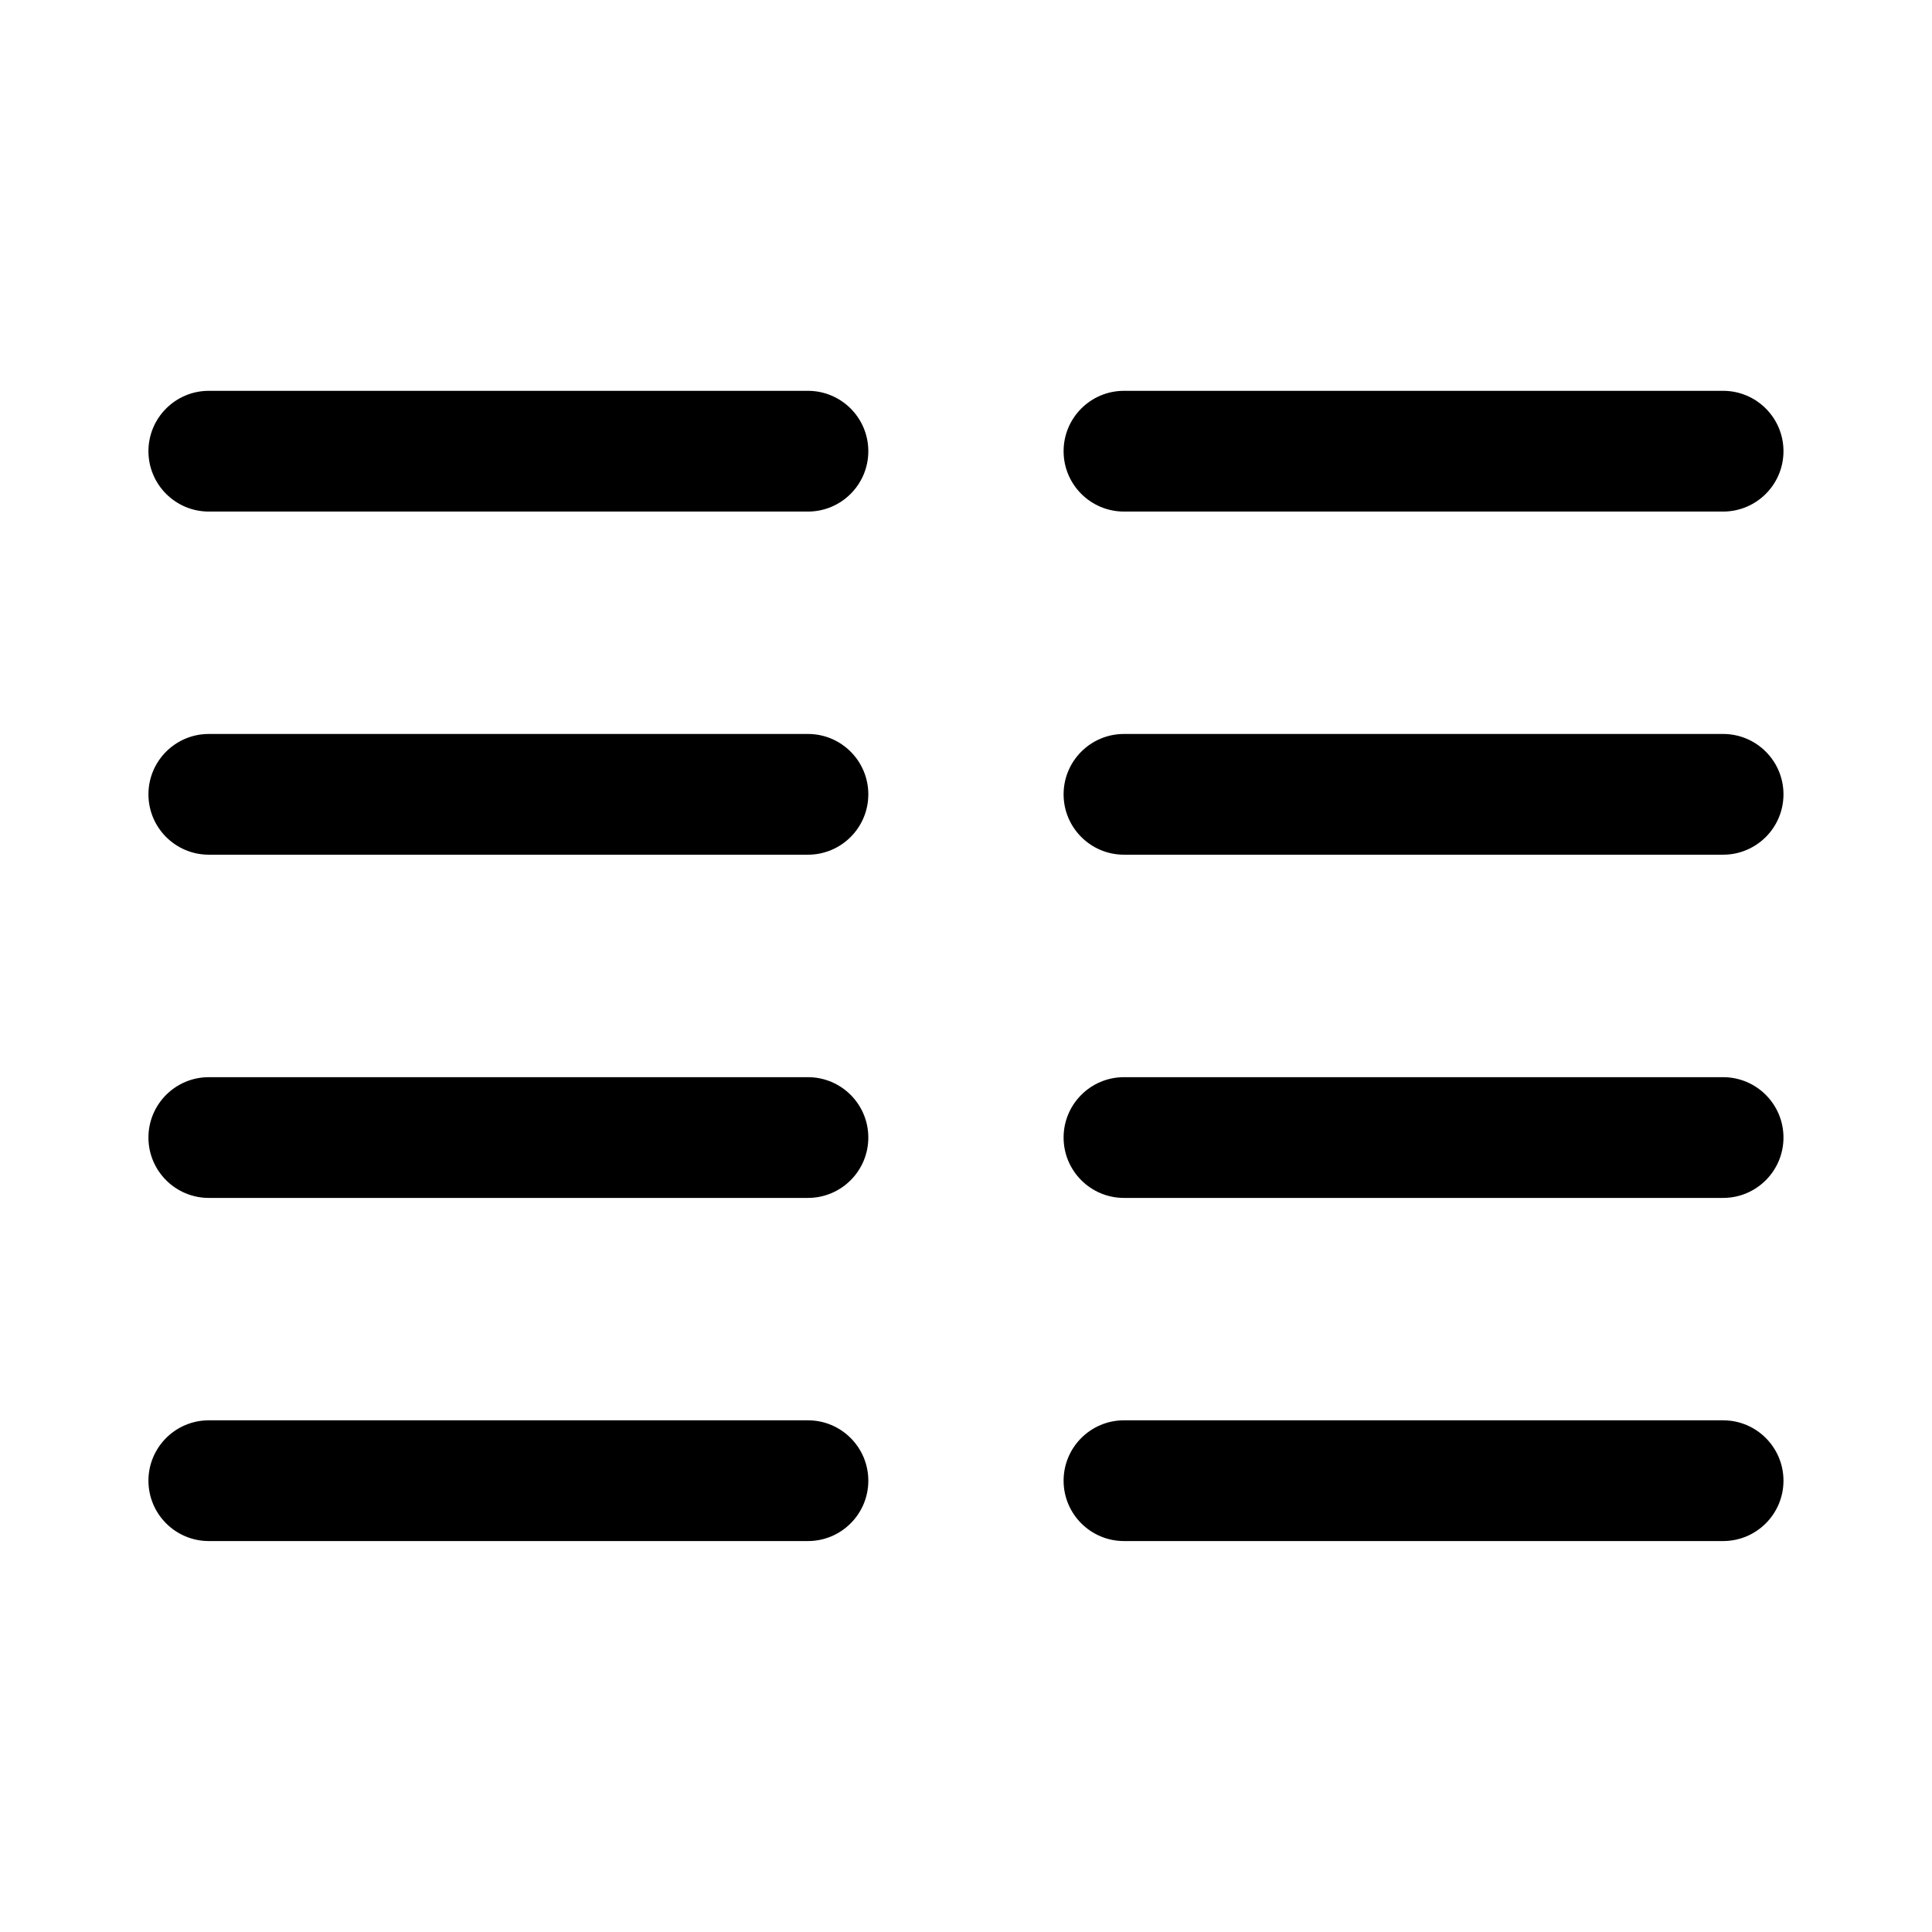 <?xml version="1.0" encoding="UTF-8" standalone="no"?>
<!DOCTYPE svg PUBLIC "-//W3C//DTD SVG 1.1//EN" "http://www.w3.org/Graphics/SVG/1.1/DTD/svg11.dtd">
<svg width="100%" height="100%" viewBox="0 0 24 24" version="1.1" xmlns="http://www.w3.org/2000/svg" xmlns:xlink="http://www.w3.org/1999/xlink" xml:space="preserve" xmlns:serif="http://www.serif.com/" style="fill-rule:evenodd;clip-rule:evenodd;stroke-linejoin:round;stroke-miterlimit:2;">
    <g id="Artboard1" transform="matrix(1.007,0,0,1.111,0,-1.015)">
        <rect x="0" y="0.914" width="23.825" height="21.603" style="fill:none;"/>
        <g transform="matrix(0.993,0,0,0.9,5.45994e-05,1.139)">
            <path d="M2.594,5.355L10.037,5.355" style="fill:none;fill-rule:nonzero;"/>
        </g>
        <g transform="matrix(0.993,0,0,0.9,5.45994e-05,1.139)">
            <path d="M2.594,6.105L10.037,6.105C10.451,6.105 10.787,5.769 10.787,5.355C10.787,4.941 10.451,4.605 10.037,4.605L2.594,4.605C2.18,4.605 1.844,4.941 1.844,5.355C1.844,5.769 2.18,6.105 2.594,6.105Z"/>
        </g>
        <g transform="matrix(0.993,0,0,0.9,5.45994e-05,1.139)">
            <path d="M2.594,9.618L10.037,9.618" style="fill:none;fill-rule:nonzero;"/>
        </g>
        <g transform="matrix(0.993,0,0,0.9,5.45994e-05,1.139)">
            <path d="M2.594,10.368L10.037,10.368C10.451,10.368 10.787,10.032 10.787,9.618C10.787,9.204 10.451,8.868 10.037,8.868L2.594,8.868C2.18,8.868 1.844,9.204 1.844,9.618C1.844,10.032 2.18,10.368 2.594,10.368Z"/>
        </g>
        <g transform="matrix(0.993,0,0,0.9,5.45994e-05,1.139)">
            <path d="M2.594,13.882L10.037,13.882" style="fill:none;fill-rule:nonzero;"/>
        </g>
        <g transform="matrix(0.993,0,0,0.9,5.45994e-05,1.139)">
            <path d="M2.594,14.632L10.037,14.632C10.451,14.632 10.787,14.296 10.787,13.882C10.787,13.468 10.451,13.132 10.037,13.132L2.594,13.132C2.18,13.132 1.844,13.468 1.844,13.882C1.844,14.296 2.18,14.632 2.594,14.632Z"/>
        </g>
        <g transform="matrix(0.993,0,0,0.9,5.45994e-05,1.139)">
            <path d="M2.594,18.145L10.037,18.145" style="fill:none;fill-rule:nonzero;"/>
        </g>
        <g transform="matrix(0.993,0,0,0.9,5.45994e-05,1.139)">
            <path d="M2.594,18.895L10.037,18.895C10.451,18.895 10.787,18.559 10.787,18.145C10.787,17.731 10.451,17.395 10.037,17.395L2.594,17.395C2.18,17.395 1.844,17.731 1.844,18.145C1.844,18.559 2.18,18.895 2.594,18.895Z"/>
        </g>
        <g transform="matrix(0.993,0,0,0.9,5.45994e-05,1.139)">
            <path d="M13.963,5.355L21.406,5.355" style="fill:none;fill-rule:nonzero;"/>
        </g>
        <g transform="matrix(0.993,0,0,0.9,5.45994e-05,1.139)">
            <path d="M13.963,6.105L21.406,6.105C21.82,6.105 22.156,5.769 22.156,5.355C22.156,4.941 21.82,4.605 21.406,4.605L13.963,4.605C13.549,4.605 13.213,4.941 13.213,5.355C13.213,5.769 13.549,6.105 13.963,6.105Z"/>
        </g>
        <g transform="matrix(0.993,0,0,0.9,5.45994e-05,1.139)">
            <path d="M13.963,9.618L21.406,9.618" style="fill:none;fill-rule:nonzero;"/>
        </g>
        <g transform="matrix(0.993,0,0,0.9,5.45994e-05,1.139)">
            <path d="M13.963,10.368L21.406,10.368C21.82,10.368 22.156,10.032 22.156,9.618C22.156,9.204 21.82,8.868 21.406,8.868L13.963,8.868C13.549,8.868 13.213,9.204 13.213,9.618C13.213,10.032 13.549,10.368 13.963,10.368Z"/>
        </g>
        <g transform="matrix(0.993,0,0,0.9,5.45994e-05,1.139)">
            <path d="M13.963,13.882L21.406,13.882" style="fill:none;fill-rule:nonzero;"/>
        </g>
        <g transform="matrix(0.993,0,0,0.9,5.45994e-05,1.139)">
            <path d="M13.963,14.632L21.406,14.632C21.82,14.632 22.156,14.296 22.156,13.882C22.156,13.468 21.82,13.132 21.406,13.132L13.963,13.132C13.549,13.132 13.213,13.468 13.213,13.882C13.213,14.296 13.549,14.632 13.963,14.632Z"/>
        </g>
        <g transform="matrix(0.993,0,0,0.9,5.45994e-05,1.139)">
            <path d="M13.963,18.145L21.406,18.145" style="fill:none;fill-rule:nonzero;"/>
        </g>
        <g transform="matrix(0.993,0,0,0.9,5.45994e-05,1.139)">
            <path d="M13.963,18.895L21.406,18.895C21.82,18.895 22.156,18.559 22.156,18.145C22.156,17.731 21.82,17.395 21.406,17.395L13.963,17.395C13.549,17.395 13.213,17.731 13.213,18.145C13.213,18.559 13.549,18.895 13.963,18.895Z"/>
        </g>
    </g>
</svg>

